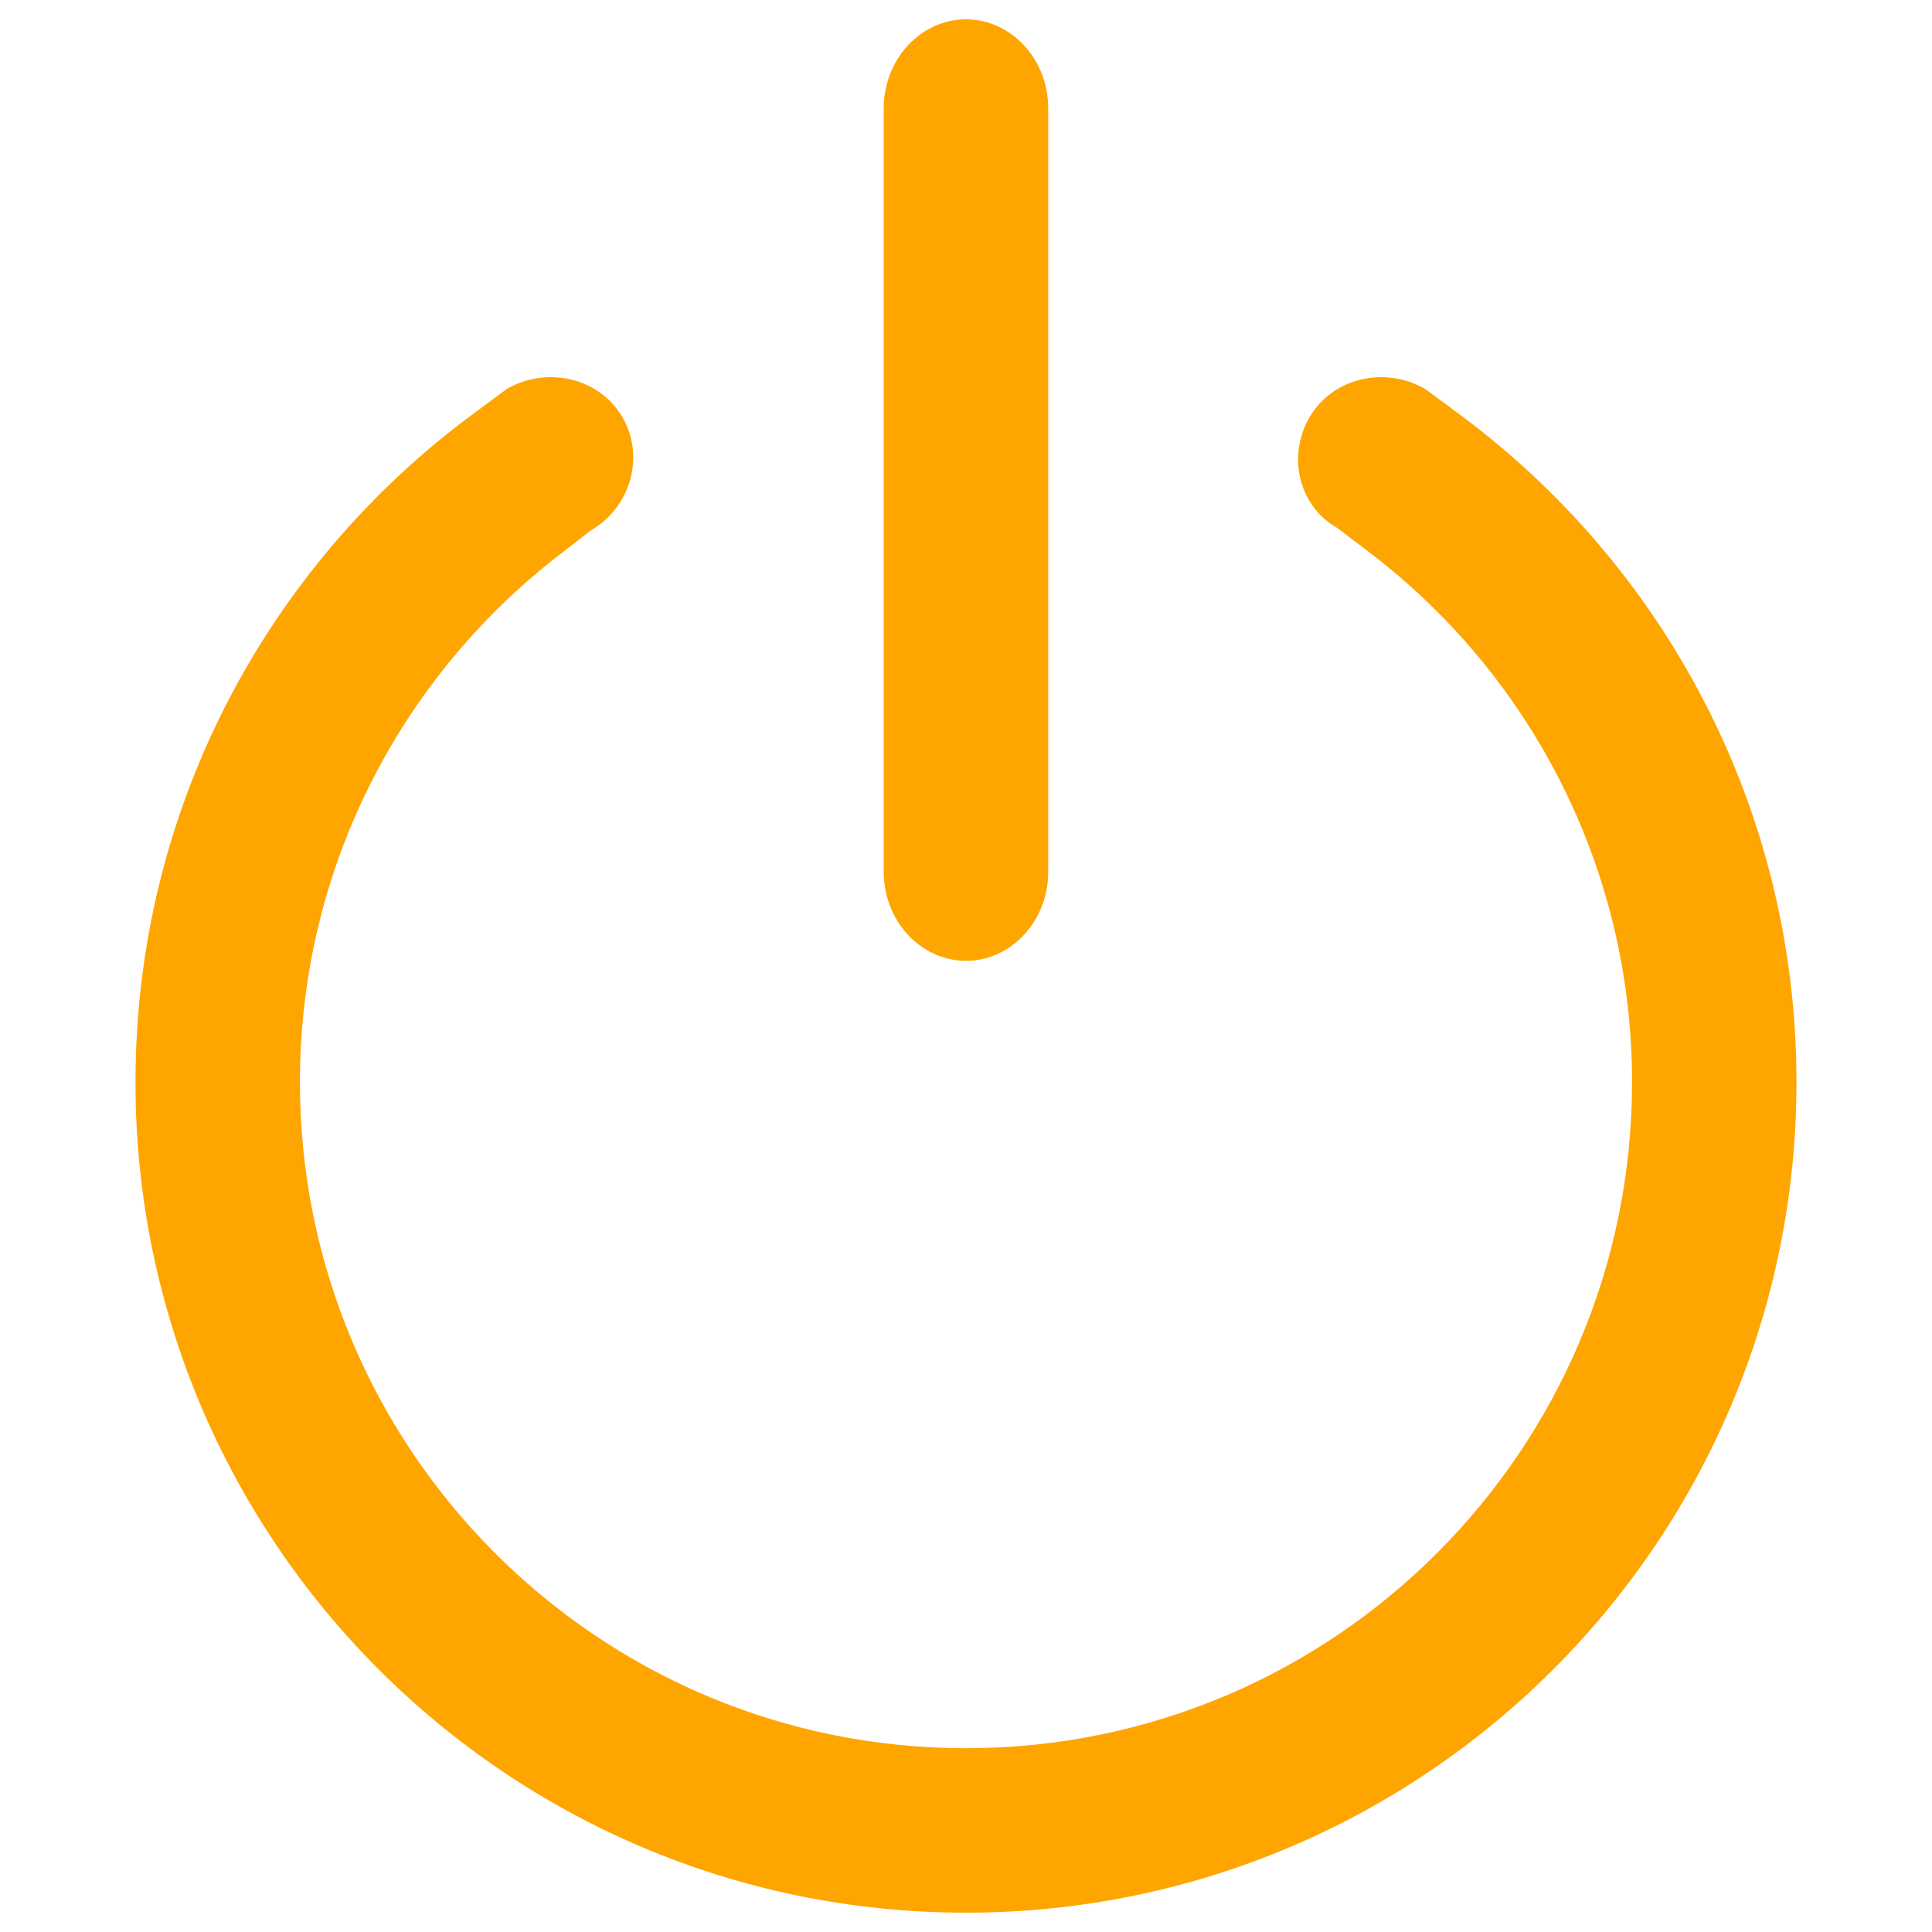 <?xml version="1.0" encoding="UTF-8" standalone="no"?>
<!-- Generator: Adobe Illustrator 15.1.0, SVG Export Plug-In . SVG Version: 6.00 Build 0)  -->
<svg
    xmlns:inkscape="http://www.inkscape.org/namespaces/inkscape"
    xmlns:rdf="http://www.w3.org/1999/02/22-rdf-syntax-ns#"
    xmlns="http://www.w3.org/2000/svg"
    xmlns:dc="http://purl.org/dc/elements/1.1/"
    xmlns:ns1="http://sozi.baierouge.fr"
    xmlns:cc="http://web.resource.org/cc/"
    xmlns:xlink="http://www.w3.org/1999/xlink"
    xmlns:sodipodi="http://sodipodi.sourceforge.net/DTD/sodipodi-0.dtd"
    id="Layer_1"
    enable-background="new 0 0 360 360"
    xml:space="preserve"
    viewBox="0 0 360 360"
    version="1.1"
    y="0px"
    x="0px"
  >
<g
    >
	<path
        d="m265.57 72.483c-7.646-4.394-17.355-2.01-21.575 5.297-4.217 7.307-1.925 16.547 5.095 20.536l5.813 4.406c29.892 22.655 49.207 58.524 49.207 98.923 0 68.543-55.565 124.11-124.11 124.11-68.543 0-124.11-55.566-124.11-124.11 0-39.822 18.771-75.242 47.934-97.944l6.177-4.809c7.521-4.306 10.222-13.806 6.003-21.112s-13.923-9.693-21.566-5.303l-6.408 4.742c-38.083 28.184-62.784 73.409-62.784 124.43-0.004 85.46 69.282 154.75 154.75 154.75s154.75-69.287 154.75-154.76c0-51.011-24.696-96.232-62.772-124.42l-6.41-4.737z"
    style="fill:orange" />
	<path
        d="m195.32 162.49c0 9.103-6.895 16.549-15.323 16.549s-15.324-7.446-15.324-16.549v-142.34c0-9.102 6.896-16.549 15.324-16.549 8.429 0 15.323 7.447 15.323 16.549v142.34z"
    style="fill:orange" />
</g
  >
</svg>
